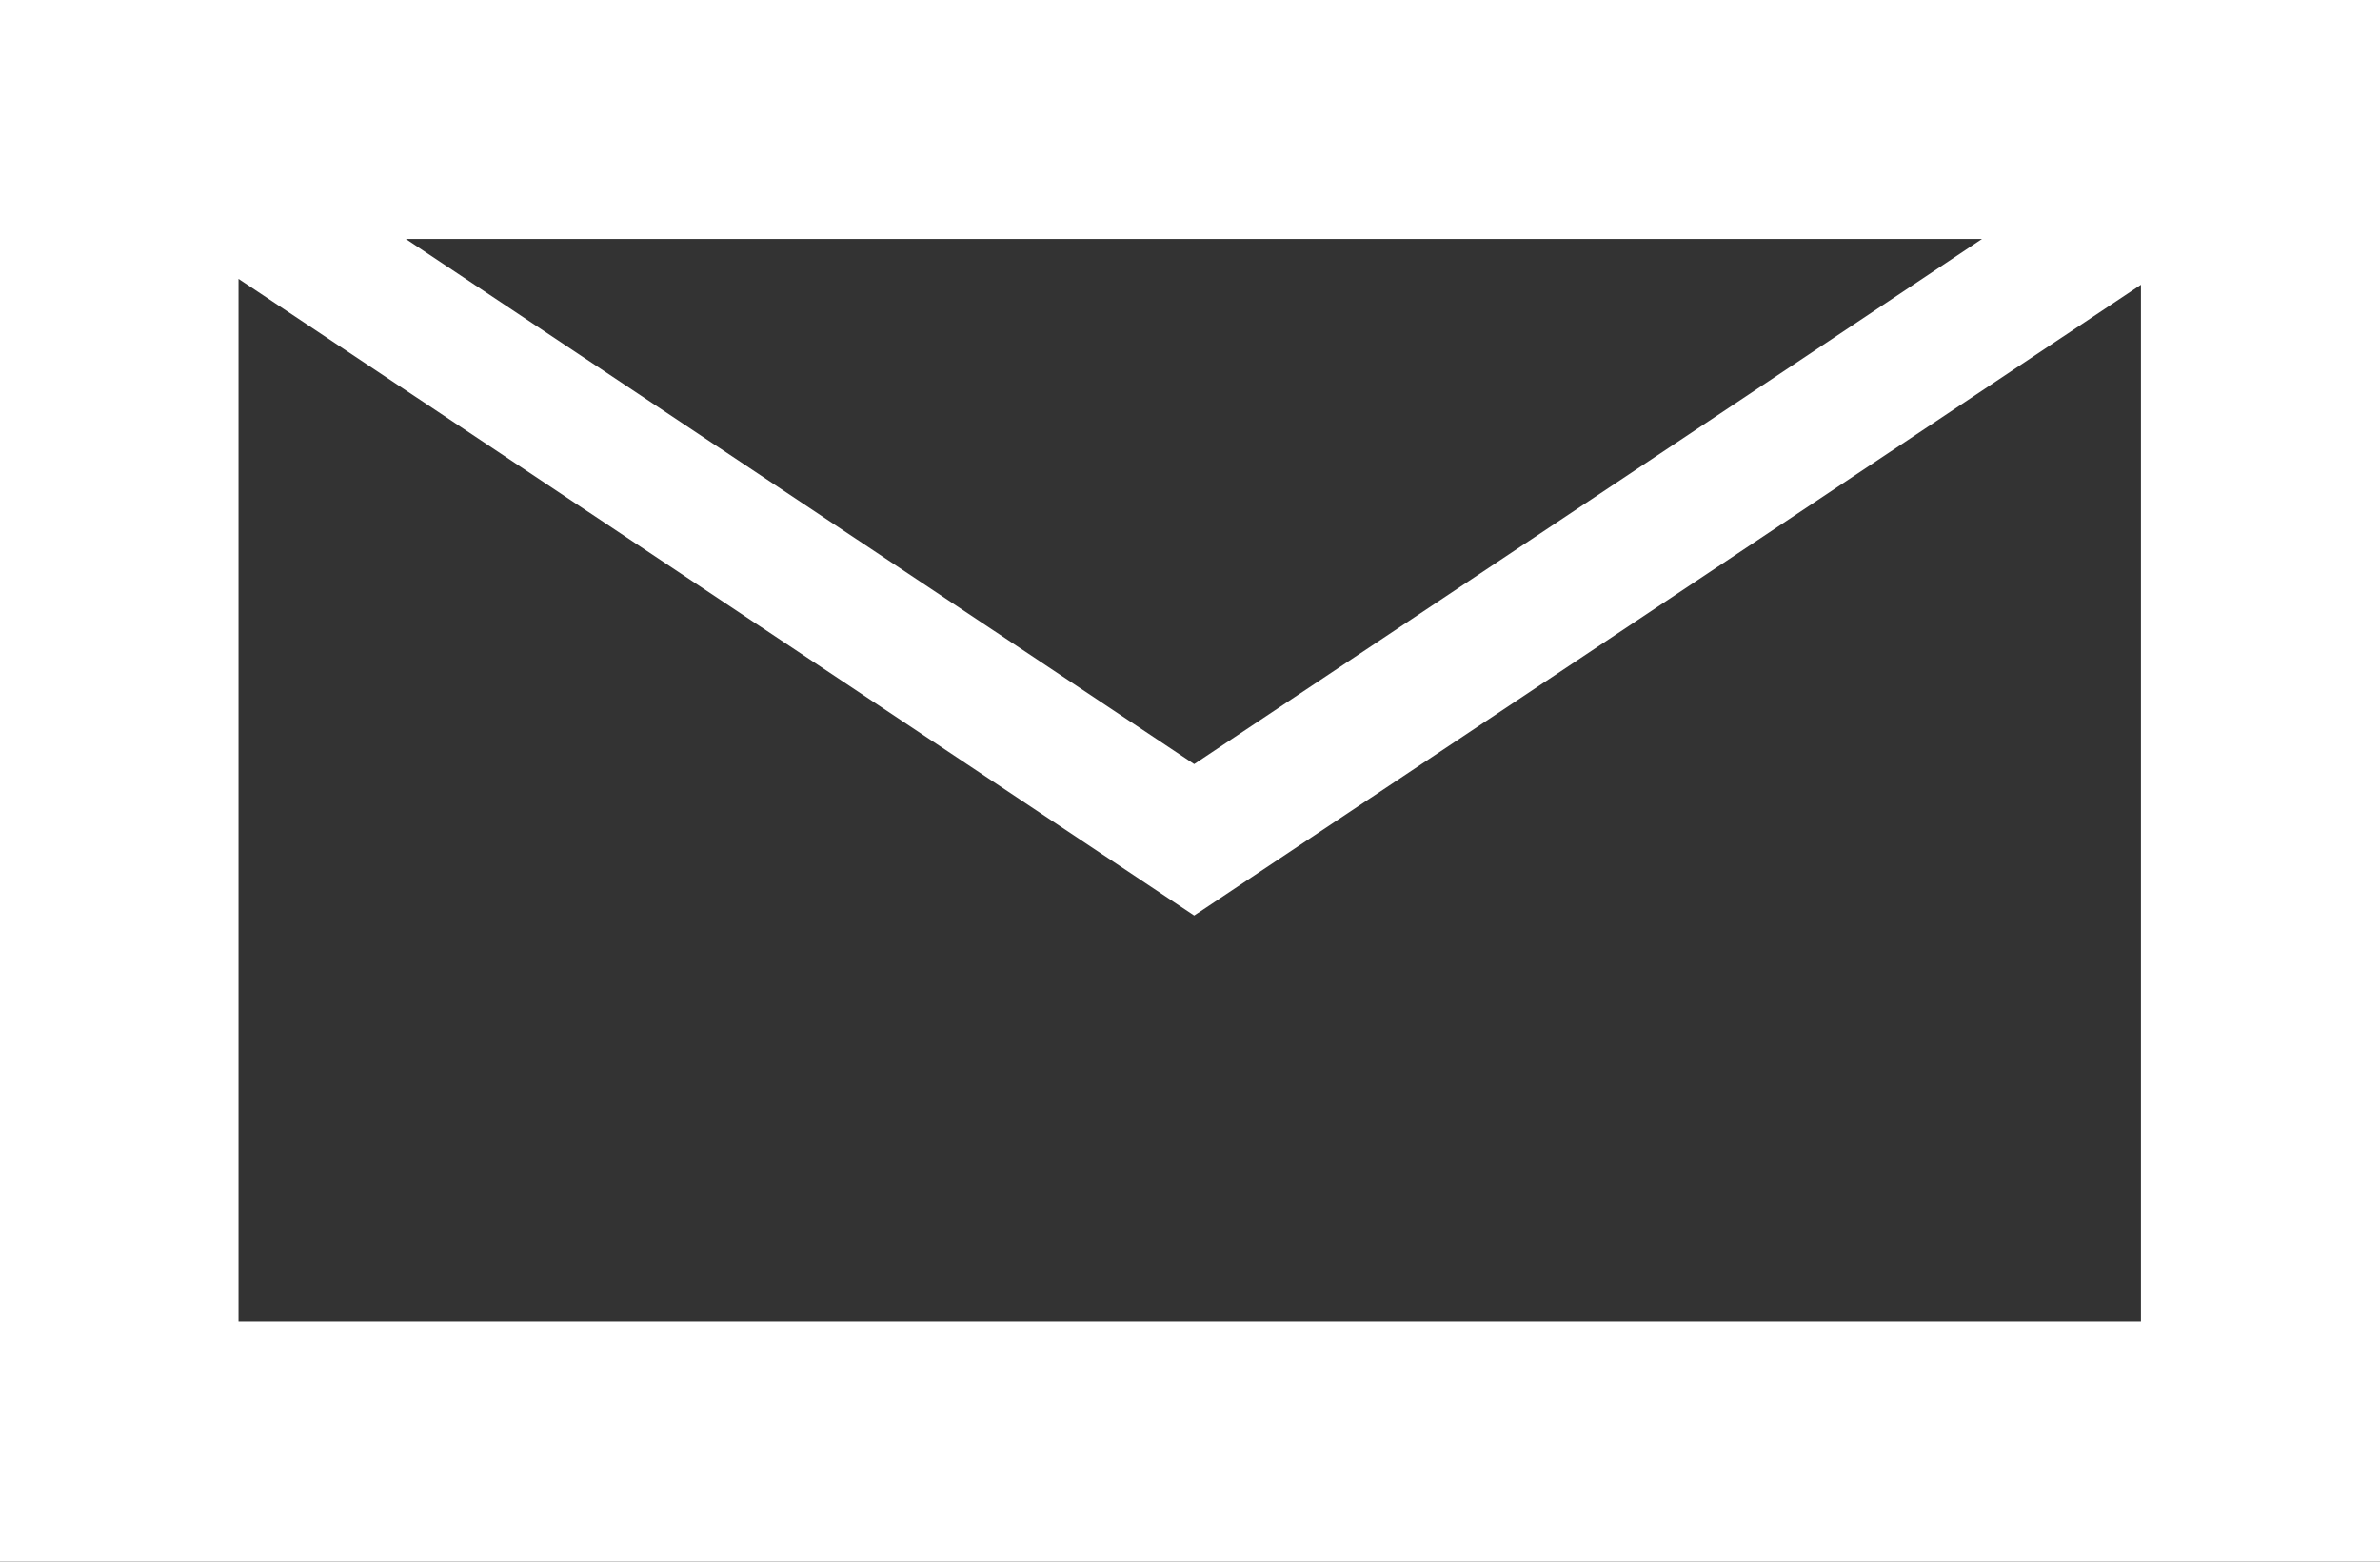 <?xml version="1.0" encoding="utf-8"?>
<!-- Generator: Adobe Illustrator 16.0.3, SVG Export Plug-In . SVG Version: 6.00 Build 0)  -->
<!DOCTYPE svg PUBLIC "-//W3C//DTD SVG 1.1//EN" "http://www.w3.org/Graphics/SVG/1.1/DTD/svg11.dtd">
<svg version="1.1" id="Layer_1" xmlns="http://www.w3.org/2000/svg" xmlns:xlink="http://www.w3.org/1999/xlink" x="0px" y="0px"
	 width="128px" height="84px" viewBox="0.5 122.5 128 84" enable-background="new 0.5 122.5 128 84" xml:space="preserve">
<rect x="0.5" y="122.5" width="128" height="84" fill="#333333" stroke="none"/>
<path fill="#ffffff" d="M0.5,122.5v84h128v-84H0.5z M107.094,135.356l-42.37,28.245l-42.397-28.245H107.094z M13.328,193.592V137.5l51.396,34.245
	l50.92-33.928v55.774H13.328z"/>
</svg>
